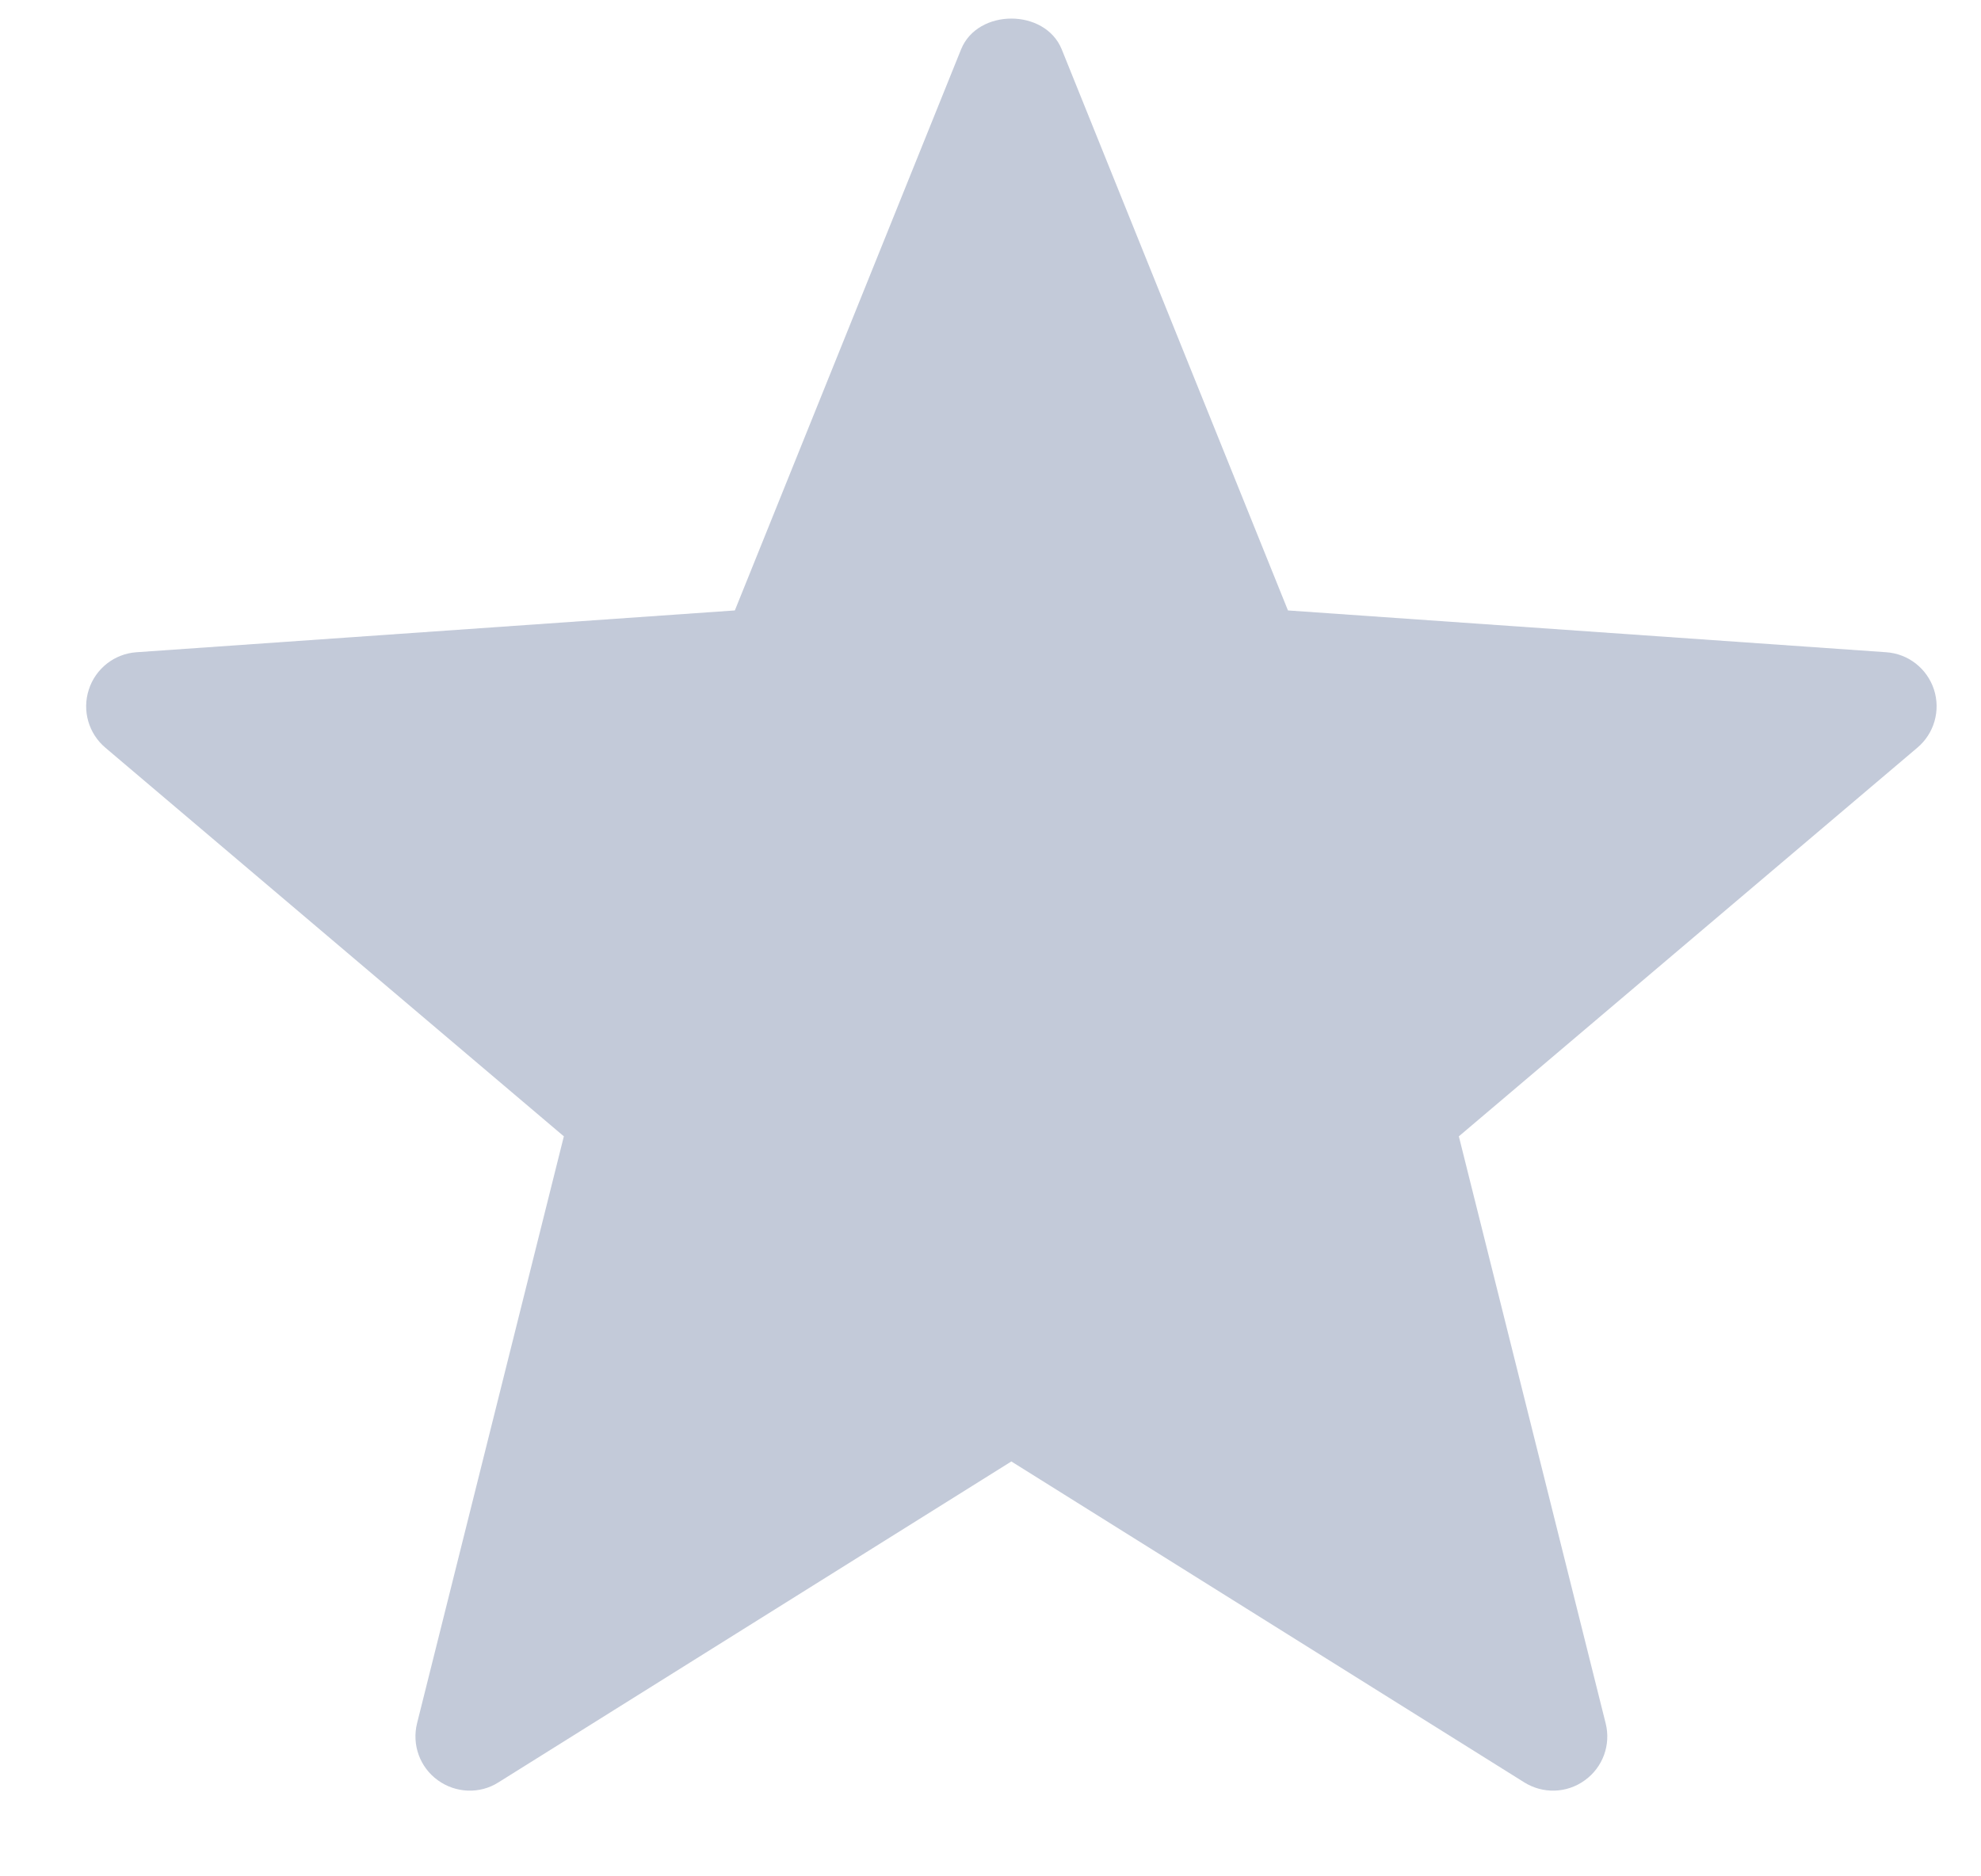 <svg width="19" height="18" viewBox="0 0 19 18" fill="none" xmlns="http://www.w3.org/2000/svg">
<path d="M14.62 17.099L9.7 14.02L4.78 17.099C4.602 17.212 4.371 17.203 4.199 17.078C4.027 16.954 3.949 16.738 4 16.532L5.408 10.901L1.012 7.174C0.85 7.038 0.786 6.817 0.852 6.615C0.917 6.413 1.099 6.271 1.31 6.257L7.048 5.856L9.218 0.473C9.377 0.08 10.023 0.08 10.183 0.473L12.353 5.856L18.09 6.257C18.302 6.271 18.483 6.413 18.549 6.615C18.614 6.817 18.551 7.038 18.388 7.174L13.992 10.901L15.4 16.532C15.452 16.738 15.373 16.954 15.201 17.078C15.026 17.206 14.796 17.209 14.62 17.099Z" fill="#C3CAD9"/>
</svg>
